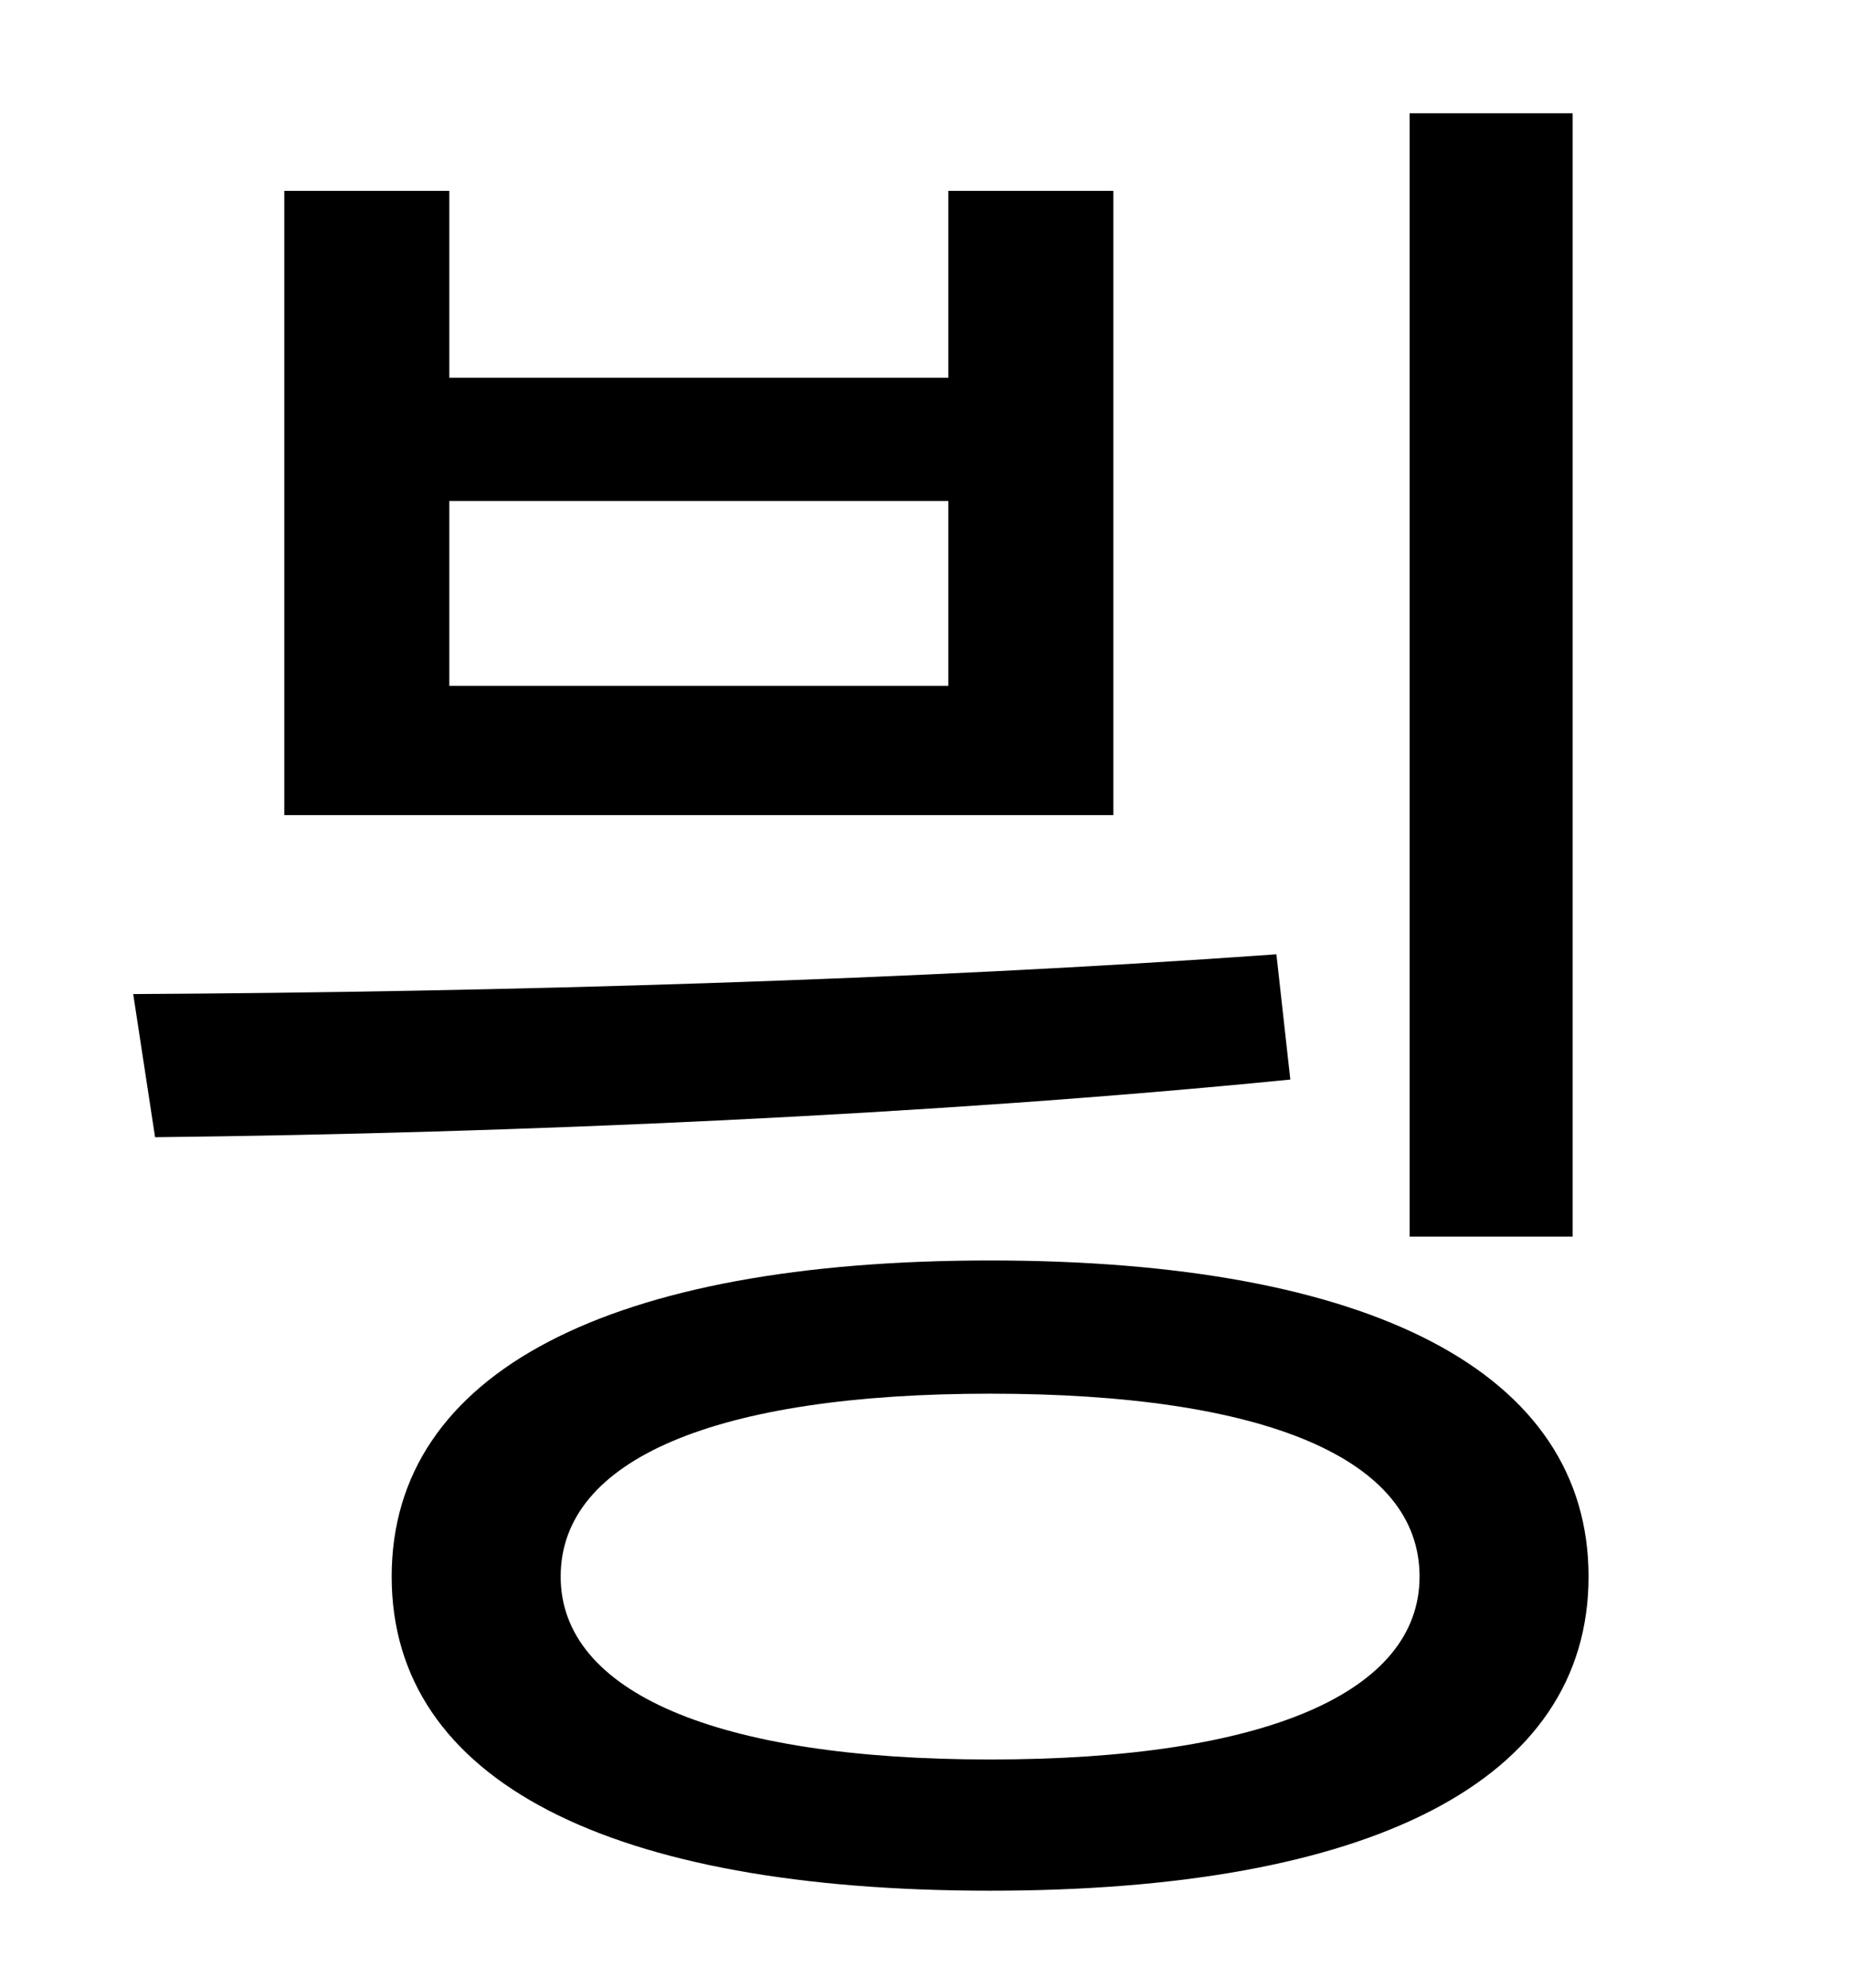 <?xml version="1.0" standalone="no"?>
<!DOCTYPE svg PUBLIC "-//W3C//DTD SVG 1.1//EN" "http://www.w3.org/Graphics/SVG/1.1/DTD/svg11.dtd" >
<svg xmlns="http://www.w3.org/2000/svg" xmlns:xlink="http://www.w3.org/1999/xlink" version="1.1" viewBox="-10 0 930 1000">
   <path fill="currentColor"
d="M133 96h83v94h251v-94h83v314h-417v-314zM216 252v93h251v-93h-251zM68 572l-11 -72c185 -1 394 -7 575 -20l7 63c-181 18 -391 27 -571 29zM699 57h82v565h-82v-565zM488 634c191 0 301 56 301 159s-110 158 -301 158s-301 -55 -301 -158s110 -159 301 -159zM488 701
c-138 0 -216 33 -216 92c0 58 78 92 216 92c139 0 216 -34 216 -92c0 -59 -77 -92 -216 -92z" />
</svg>
